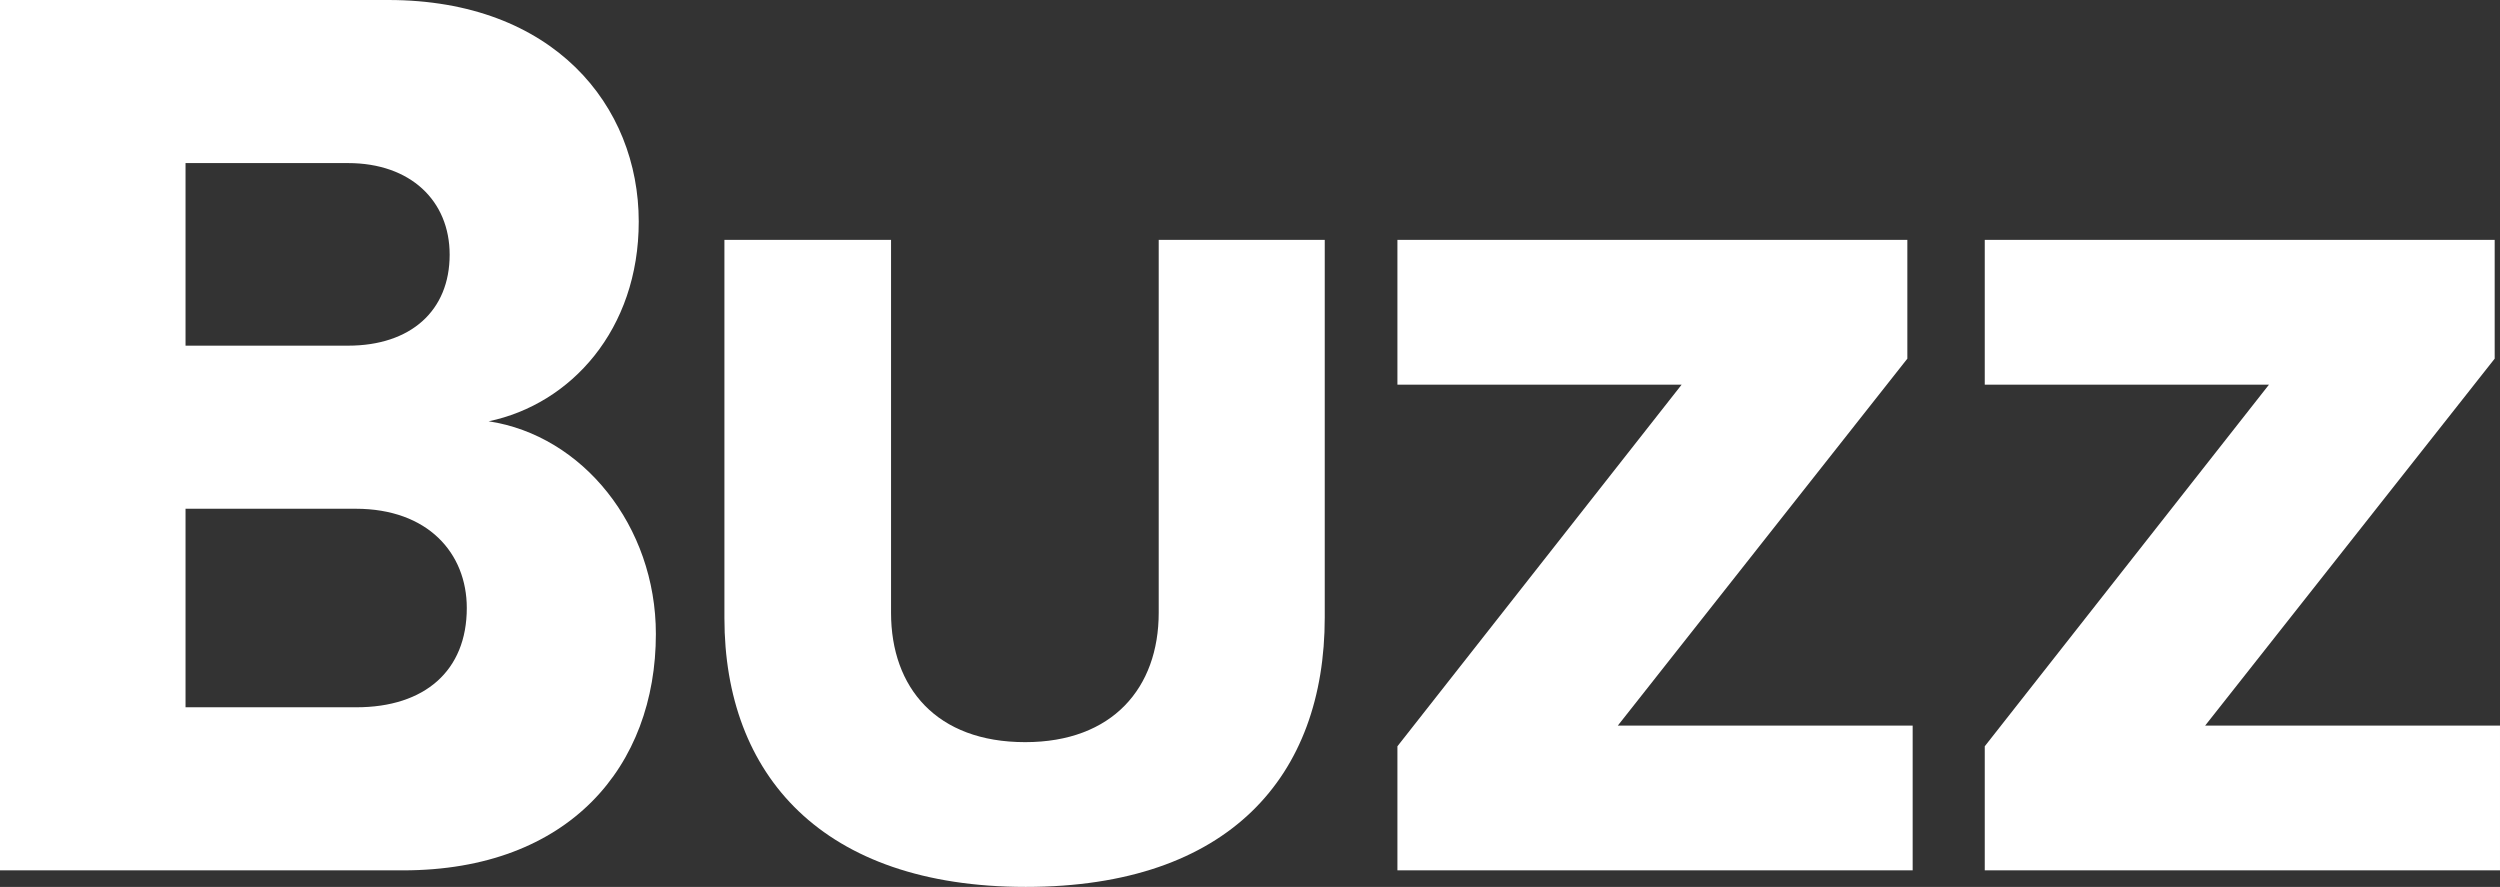 <svg xmlns="http://www.w3.org/2000/svg" viewBox="0 0 423.1 150.1">
	<rect x="0" y="0" width="423.1" height="150.1" fill="#333333" stroke="none"/>
	<g fill="#FFFFFF">
		<path d="M0,147.3V0h65.7c28,0,42.4,17.9,42.4,37.5c0,18.3-11.5,30.9-25.4,33.8c15.9,2.4,28.3,17.7,28.3,36
			c0,22.3-14.6,40-42.8,40H0z M76.1,43.1c0-9.1-6.6-15.5-17.2-15.5H31.4v30.9h27.5C69.5,58.5,76.1,52.6,76.1,43.1z M79,102.9
			c0-9.3-6.6-16.8-18.8-16.8H31.4v33.6h28.9C71.9,119.7,79,113.5,79,102.9z"/>
		<path d="M122.6,104.6v-64h28.2v63.1c0,12.7,7.7,21.9,22.7,21.9c14.8,0,22.6-9.2,22.6-21.9V40.6h28.1v63.9
			c0,26.8-16.1,45.6-50.6,45.6C139.1,150.1,122.6,131.1,122.6,104.6z"/>
		<path d="M236.5,147.3v-21l48.1-61.2h-48.1V40.6h86.3v20.1l-49,62.1h49.9v24.5H236.5z"/>
		<path d="M335.9,147.3v-21L384,65.1h-48.1V40.6h86.3v20.1l-49,62.1h49.9v24.5H335.9z"/>
	</g>
</svg>
